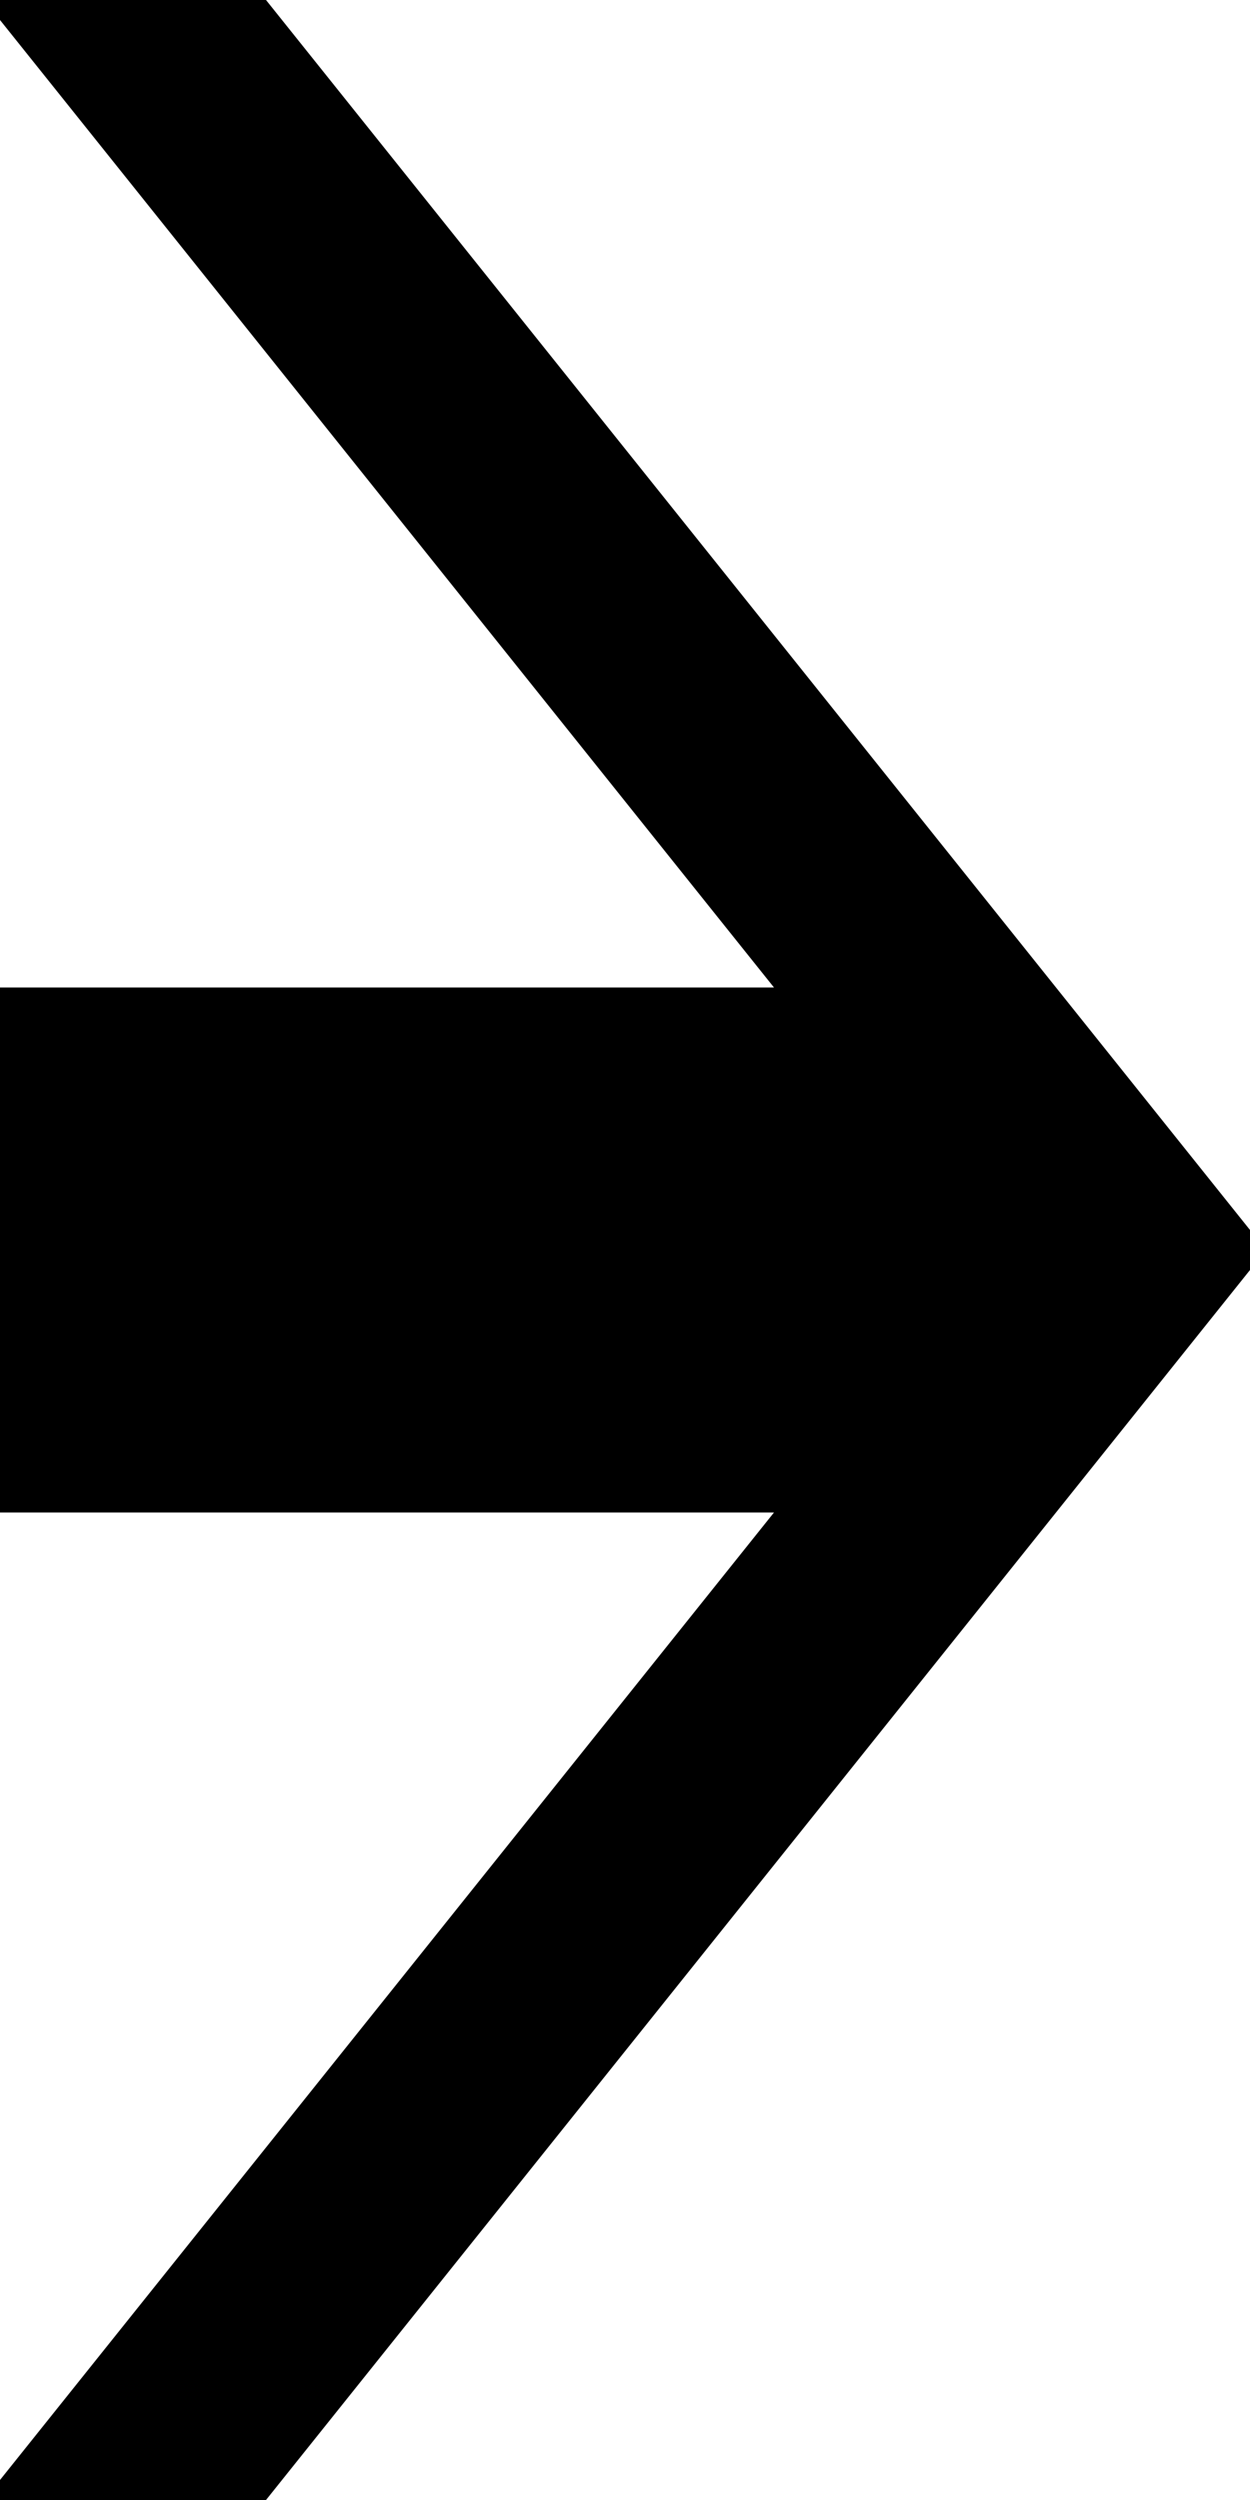 <?xml version="1.0" encoding="utf-8"?>
<!DOCTYPE svg PUBLIC "-//W3C//DTD SVG 1.1//EN" "http://www.w3.org/Graphics/SVG/1.1/DTD/svg11.dtd">
<svg version="1.1"
	 id="Layer_1" 
	 xmlns="http://www.w3.org/2000/svg" 
	 xmlns:xlink="http://www.w3.org/1999/xlink" 
	 width="50" 
	 height="100"
	 viewBox="0 0 50 100" 
	 overflow="visible"
	 xml:space="preserve">
	 
<polygon stroke="#000000" points="0,0 10,0 50,50 10,100 0,100 40,50"/>
<polygon stroke="#000000" points="0,40 40,40 40, 60 0,60"/>

</svg>
